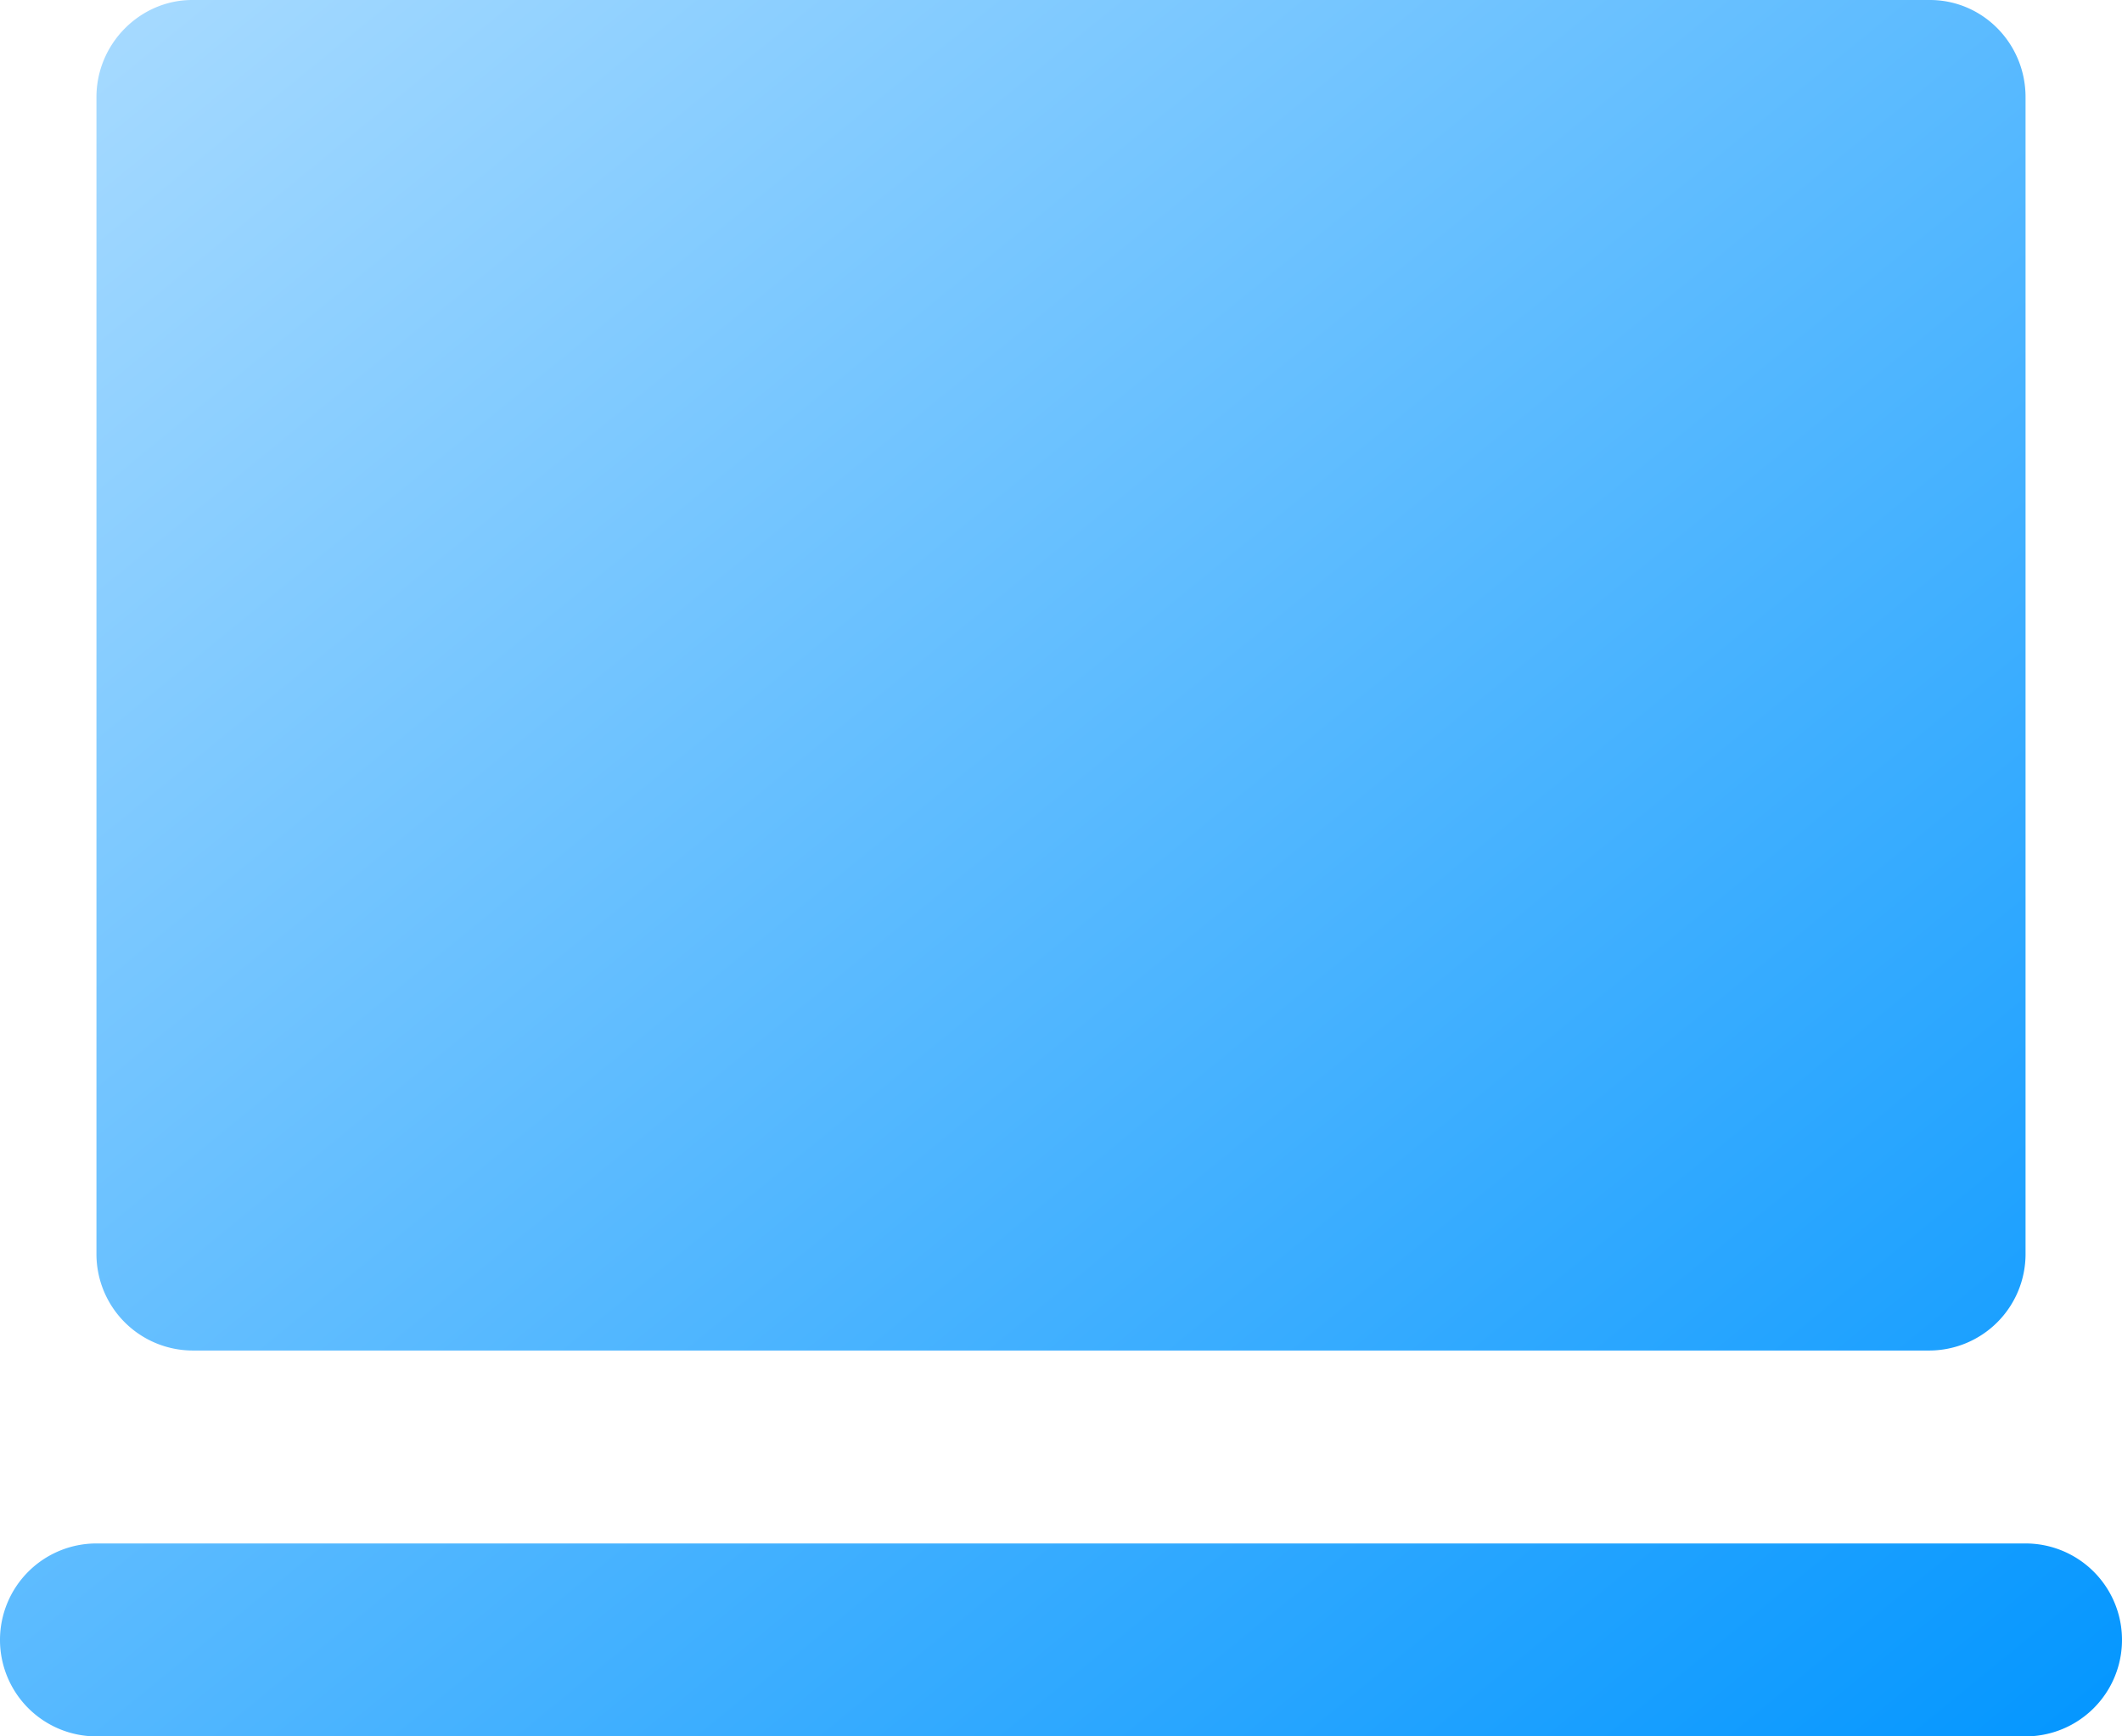 <svg fill="none" viewBox="0 0 22 18" xmlns="http://www.w3.org/2000/svg">
  <path
    d="M1 1.007C1 .45 1.455 0 1.992 0h18.016c.548 0 .992.45.992 1.007V13a1 1 0 0 1-1 1H2a1 1 0 0 1-1-1V1.007ZM0 17a1 1 0 0 1 1-1h20a1 1 0 1 1 0 2H1a1 1 0 0 1-1-1Z"
    fill="url(#a)"/>
  <defs>
    <linearGradient gradientUnits="userSpaceOnUse" id="a" x1="0" x2="17.644" y1="0" y2="21.564">
      <stop stop-color="#ABDCFF"/>
      <stop offset="1" stop-color="#0396FF"/>
    </linearGradient>
  </defs>
</svg>
